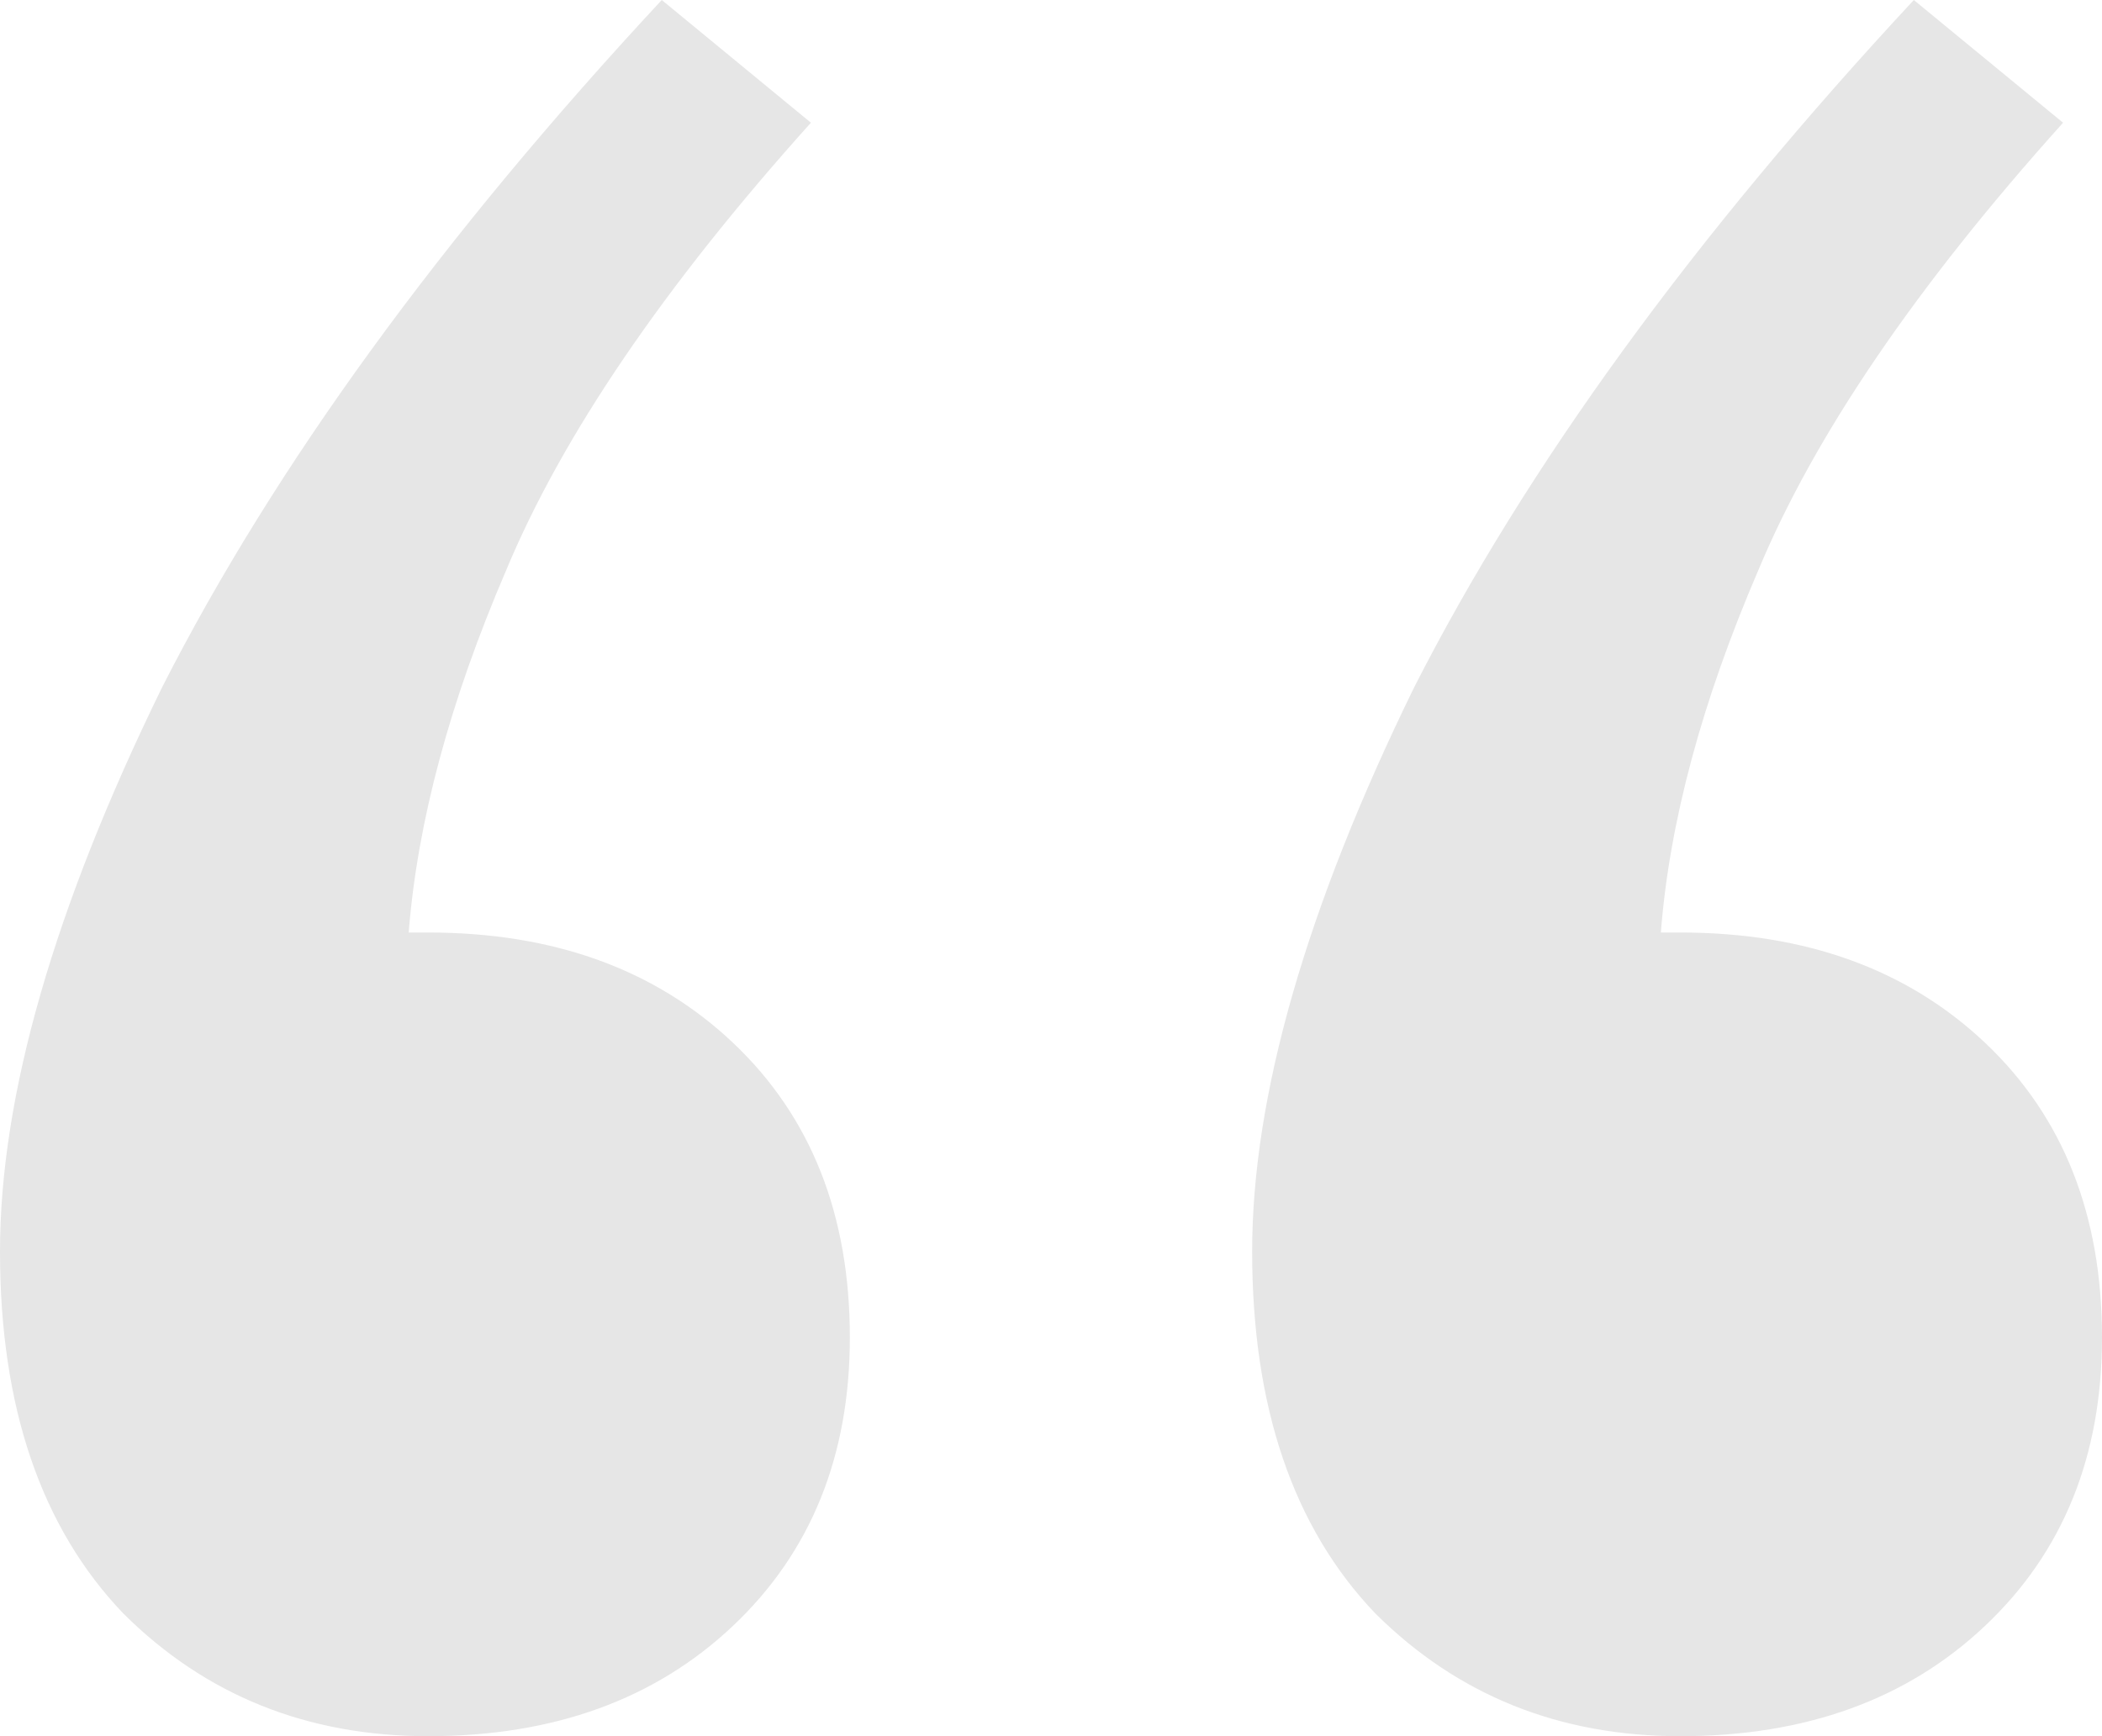 <svg width="23" height="19" viewBox="0 0 23 19" fill="none" xmlns="http://www.w3.org/2000/svg">
<path opacity="0.1" d="M23 14.636C23 15.934 22.574 16.986 21.722 17.791C20.87 18.597 19.758 19 18.386 19C17.061 19 15.949 18.552 15.049 17.657C14.15 16.717 13.701 15.397 13.701 13.696C13.701 11.995 14.292 9.936 15.475 7.519C16.706 5.102 18.528 2.596 20.941 0L22.574 1.343C20.965 3.133 19.853 4.767 19.238 6.244C18.622 7.676 18.267 8.996 18.173 10.205H18.386C19.758 10.205 20.87 10.608 21.722 11.413C22.574 12.219 23 13.293 23 14.636ZM9.299 14.636C9.299 15.934 8.873 16.986 8.022 17.791C7.17 18.597 6.058 19 4.685 19C3.36 19 2.248 18.552 1.349 17.657C0.45 16.717 0 15.397 0 13.696C0 11.995 0.592 9.936 1.775 7.519C3.005 5.102 4.827 2.596 7.241 0L8.873 1.343C7.264 3.133 6.152 4.767 5.537 6.244C4.922 7.676 4.567 8.996 4.472 10.205H4.685C6.058 10.205 7.17 10.608 8.022 11.413C8.873 12.219 9.299 13.293 9.299 14.636Z" fill="black"/>
</svg>
